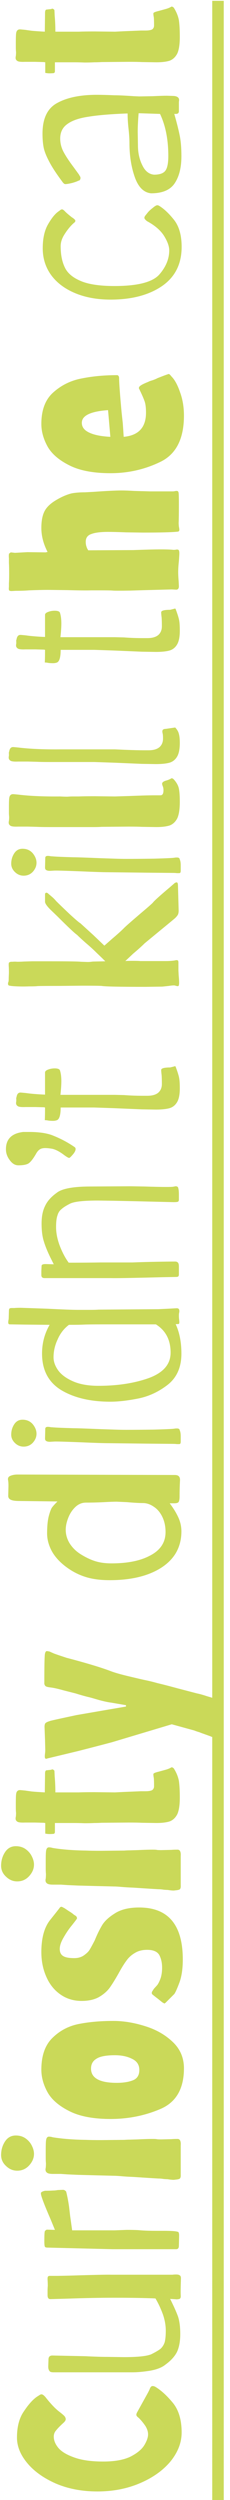 <svg width="36" height="391" viewBox="0 0 36 391" fill="none" xmlns="http://www.w3.org/2000/svg">
<path d="M28.432 380.452C28.432 382.012 27.856 383.512 26.704 384.952C25.528 386.368 23.932 387.508 21.916 388.372C19.9 389.236 17.68 389.668 15.256 389.668C12.856 389.668 10.696 389.26 8.776 388.444C6.856 387.604 5.356 386.536 4.276 385.24C3.196 383.944 2.656 382.612 2.656 381.244C2.656 379.54 3.016 378.172 3.736 377.14C4.432 376.084 5.104 375.328 5.752 374.872C5.896 374.776 6.028 374.692 6.148 374.62C6.268 374.524 6.388 374.476 6.508 374.476C6.652 374.476 6.844 374.608 7.084 374.872C7.948 375.976 8.704 376.768 9.352 377.248C9.664 377.488 9.904 377.692 10.072 377.86C10.216 378.028 10.288 378.196 10.288 378.364C10.288 378.532 10.168 378.724 9.928 378.94C9.376 379.444 8.992 379.84 8.776 380.128C8.536 380.392 8.416 380.716 8.416 381.1C8.416 381.7 8.668 382.3 9.172 382.9C9.676 383.476 10.516 383.968 11.692 384.376C12.844 384.784 14.332 384.988 16.156 384.988C17.932 384.988 19.348 384.736 20.404 384.232C21.436 383.704 22.156 383.116 22.564 382.468C22.972 381.796 23.176 381.22 23.176 380.74C23.176 380.308 23.032 379.864 22.744 379.408C22.432 378.952 22.108 378.556 21.772 378.22C21.724 378.172 21.64 378.1 21.52 378.004C21.4 377.884 21.34 377.776 21.34 377.68C21.34 377.56 21.388 377.416 21.484 377.248L23.176 374.188C23.224 374.092 23.296 373.948 23.392 373.756C23.464 373.54 23.536 373.396 23.608 373.324C23.68 373.228 23.776 373.18 23.896 373.18C24.016 373.18 24.148 373.216 24.292 373.288C25.18 373.816 26.092 374.644 27.028 375.772C27.964 376.9 28.432 378.46 28.432 380.452ZM28.324 356.309C28.276 357.629 28.264 358.529 28.288 359.009C28.312 359.297 28.252 359.477 28.108 359.549C27.964 359.597 27.796 359.621 27.604 359.621C27.388 359.597 27.232 359.585 27.136 359.585L26.632 359.549C27.184 360.653 27.592 361.565 27.856 362.285C28.096 363.005 28.216 363.929 28.216 365.057C28.216 366.161 28.048 367.085 27.712 367.829C27.352 368.549 26.74 369.221 25.876 369.845C25.348 370.277 24.556 370.589 23.5 370.781C22.444 370.949 21.52 371.033 20.728 371.033H14.464H8.416C8.128 371.033 7.936 370.997 7.84 370.925C7.72 370.829 7.636 370.685 7.588 370.493C7.564 370.421 7.552 370.289 7.552 370.097L7.588 369.017C7.588 368.609 7.792 368.405 8.2 368.405L13.348 368.513C14.788 368.585 15.964 368.621 16.876 368.621L19.396 368.657C21.604 368.657 23.044 368.501 23.716 368.189C24.34 367.877 24.808 367.601 25.12 367.361C25.408 367.097 25.624 366.761 25.768 366.353C25.888 365.921 25.948 365.309 25.948 364.517C25.948 363.677 25.792 362.813 25.48 361.925C25.144 361.013 24.76 360.197 24.328 359.477C22.6 359.405 20.464 359.369 17.92 359.369C15.664 359.369 13.192 359.417 10.504 359.513L7.876 359.585C7.588 359.585 7.444 359.381 7.444 358.973V358.217C7.444 358.025 7.456 357.785 7.48 357.497C7.48 357.209 7.468 356.885 7.444 356.525V356.345C7.444 356.081 7.552 355.949 7.768 355.949H9.064L10.792 355.913C14.608 355.793 16.804 355.745 17.38 355.769H26.992C27.136 355.745 27.328 355.733 27.568 355.733C27.856 355.733 28.048 355.781 28.144 355.877C28.264 355.949 28.324 356.093 28.324 356.309ZM28 351.24C28 351.6 27.856 351.78 27.568 351.78H20.692H17.668L7.444 351.528C7.18 351.528 7.036 351.468 7.012 351.348C6.964 351.252 6.94 350.976 6.94 350.52C6.94 349.608 6.964 349.104 7.012 349.008C7.012 348.936 7.06 348.876 7.156 348.828C7.228 348.756 7.288 348.72 7.336 348.72L8.596 348.756L7.948 347.172C6.916 344.796 6.4 343.428 6.4 343.068V343.032C6.4 342.864 6.616 342.732 7.048 342.636C7.576 342.636 7.984 342.624 8.272 342.6C8.536 342.6 8.788 342.576 9.028 342.528L9.82 342.492H9.892C9.988 342.492 10.084 342.528 10.18 342.6C10.276 342.672 10.336 342.732 10.36 342.78C10.552 343.548 10.708 344.376 10.828 345.264C10.924 346.128 10.984 346.632 11.008 346.776L11.296 348.828H16.372H17.956L19.828 348.756C20.524 348.756 21.112 348.768 21.592 348.792C22.384 348.864 23.296 348.9 24.328 348.9H25.552C26.752 348.9 27.496 348.948 27.784 349.044C27.952 349.044 28.036 349.236 28.036 349.62L28 351.24ZM5.32 336.873C5.32 337.521 5.068 338.121 4.564 338.673C4.06 339.225 3.436 339.501 2.692 339.501C2.044 339.501 1.468 339.261 0.964 338.781C0.436 338.301 0.172 337.725 0.172 337.053C0.172 336.261 0.376 335.553 0.784 334.929C1.192 334.305 1.756 333.993 2.476 333.993C3.076 333.993 3.592 334.149 4.024 334.461C4.456 334.773 4.78 335.157 4.996 335.613C5.212 336.045 5.32 336.465 5.32 336.873ZM28.288 340.113C28.312 340.449 28.252 340.665 28.108 340.761C27.964 340.833 27.724 340.881 27.388 340.905C27.22 340.953 26.836 340.929 26.236 340.833C26.092 340.833 25.888 340.821 25.624 340.797C25.336 340.749 25.084 340.725 24.868 340.725C24.7 340.725 23.356 340.641 20.836 340.473C20.164 340.449 19.564 340.413 19.036 340.365C18.508 340.317 18.1 340.293 17.812 340.293L14.896 340.221L12.196 340.149L10.576 340.077L9.532 340.005H8.272C7.84 340.005 7.54 339.945 7.372 339.825C7.204 339.705 7.12 339.537 7.12 339.321C7.12 339.225 7.132 339.141 7.156 339.069C7.18 338.853 7.192 338.613 7.192 338.349C7.168 338.061 7.156 337.797 7.156 337.557V336.405C7.156 335.637 7.168 335.133 7.192 334.893C7.216 334.629 7.264 334.449 7.336 334.353C7.408 334.233 7.516 334.173 7.66 334.173C7.78 334.173 7.9 334.185 8.02 334.209C8.116 334.233 8.212 334.257 8.308 334.281C9.82 334.521 11.548 334.653 13.492 334.677C14.02 334.701 14.812 334.713 15.868 334.713L19.468 334.677C19.756 334.653 20.056 334.641 20.368 334.641L21.556 334.605C22.564 334.557 23.332 334.533 23.86 334.533C24.22 334.533 24.448 334.545 24.544 334.569C24.616 334.593 24.844 334.605 25.228 334.605L26.812 334.569C27.076 334.545 27.388 334.533 27.748 334.533C28.156 334.509 28.336 334.845 28.288 335.541V340.113ZM28.792 323.492C28.792 326.66 27.58 328.772 25.156 329.828C22.708 330.884 20.092 331.412 17.308 331.412C14.62 331.412 12.472 331.004 10.864 330.188C9.232 329.372 8.092 328.388 7.444 327.236C6.796 326.06 6.472 324.884 6.472 323.708C6.472 321.5 7.06 319.832 8.236 318.704C9.388 317.576 10.768 316.856 12.376 316.544C13.96 316.232 15.748 316.076 17.74 316.076C19.348 316.076 21.016 316.352 22.744 316.904C24.448 317.432 25.888 318.26 27.064 319.388C28.216 320.492 28.792 321.86 28.792 323.492ZM21.808 323.744C21.808 322.952 21.436 322.376 20.692 322.016C19.948 321.632 19.048 321.44 17.992 321.44C16.624 321.44 15.664 321.62 15.112 321.98C14.536 322.316 14.248 322.832 14.248 323.528C14.248 325.016 15.592 325.76 18.28 325.76C19.288 325.76 20.128 325.628 20.8 325.364C21.472 325.1 21.808 324.56 21.808 323.744ZM28.612 306.469C28.612 307.933 28.432 309.145 28.072 310.105C27.712 311.065 27.448 311.653 27.28 311.869C27.088 312.061 26.644 312.505 25.948 313.201C25.804 313.345 25.708 313.381 25.66 313.309C25.54 313.261 25.408 313.177 25.264 313.057L24.688 312.589C24.52 312.469 24.244 312.253 23.86 311.941C23.788 311.869 23.752 311.785 23.752 311.689C23.752 311.593 23.812 311.461 23.932 311.293C24.028 311.125 24.136 310.981 24.256 310.861C24.28 310.837 24.4 310.705 24.616 310.465C24.808 310.201 24.988 309.829 25.156 309.349C25.3 308.869 25.372 308.341 25.372 307.765C25.372 306.997 25.228 306.337 24.94 305.785C24.628 305.233 23.992 304.957 23.032 304.957C22.264 304.957 21.616 305.125 21.088 305.461C20.56 305.773 20.128 306.169 19.792 306.649C19.432 307.129 19.024 307.789 18.568 308.629C18.04 309.565 17.572 310.321 17.164 310.897C16.732 311.473 16.156 311.965 15.436 312.373C14.716 312.757 13.828 312.949 12.772 312.949C11.524 312.949 10.42 312.613 9.46 311.941C8.5 311.269 7.768 310.357 7.264 309.205C6.736 308.029 6.472 306.733 6.472 305.317C6.472 303.061 6.952 301.357 7.912 300.205C8.848 299.029 9.328 298.417 9.352 298.369C9.424 298.273 9.508 298.225 9.604 298.225C9.676 298.225 9.748 298.249 9.82 298.297C9.892 298.345 9.964 298.381 10.036 298.405C10.18 298.501 10.432 298.669 10.792 298.909C11.152 299.125 11.404 299.305 11.548 299.449C11.62 299.497 11.716 299.557 11.836 299.629C11.932 299.701 11.992 299.773 12.016 299.845C12.04 299.893 12.052 299.965 12.052 300.061C12.004 300.157 11.752 300.493 11.296 301.069C10.816 301.645 10.372 302.293 9.964 303.013C9.556 303.709 9.352 304.309 9.352 304.813C9.352 305.341 9.532 305.713 9.892 305.929C10.228 306.145 10.804 306.253 11.62 306.253C12.22 306.253 12.724 306.109 13.132 305.821C13.54 305.533 13.828 305.257 13.996 304.993C14.164 304.729 14.44 304.225 14.824 303.481C15.184 302.593 15.556 301.825 15.94 301.177C16.324 300.505 16.996 299.869 17.956 299.269C18.916 298.645 20.188 298.333 21.772 298.333C26.332 298.333 28.612 301.045 28.612 306.469ZM5.32 291.627C5.32 292.275 5.068 292.875 4.564 293.427C4.06 293.979 3.436 294.255 2.692 294.255C2.044 294.255 1.468 294.015 0.964 293.535C0.436 293.055 0.172 292.479 0.172 291.807C0.172 291.015 0.376 290.307 0.784 289.683C1.192 289.059 1.756 288.747 2.476 288.747C3.076 288.747 3.592 288.903 4.024 289.215C4.456 289.527 4.78 289.911 4.996 290.367C5.212 290.799 5.32 291.219 5.32 291.627ZM28.288 294.867C28.312 295.203 28.252 295.419 28.108 295.515C27.964 295.587 27.724 295.635 27.388 295.659C27.22 295.707 26.836 295.683 26.236 295.587C26.092 295.587 25.888 295.575 25.624 295.551C25.336 295.503 25.084 295.479 24.868 295.479C24.7 295.479 23.356 295.395 20.836 295.227C20.164 295.203 19.564 295.167 19.036 295.119C18.508 295.071 18.1 295.047 17.812 295.047L14.896 294.975L12.196 294.903L10.576 294.831L9.532 294.759H8.272C7.84 294.759 7.54 294.699 7.372 294.579C7.204 294.459 7.12 294.291 7.12 294.075C7.12 293.979 7.132 293.895 7.156 293.823C7.18 293.607 7.192 293.367 7.192 293.103C7.168 292.815 7.156 292.551 7.156 292.311V291.159C7.156 290.391 7.168 289.887 7.192 289.647C7.216 289.383 7.264 289.203 7.336 289.107C7.408 288.987 7.516 288.927 7.66 288.927C7.78 288.927 7.9 288.939 8.02 288.963C8.116 288.987 8.212 289.011 8.308 289.035C9.82 289.275 11.548 289.407 13.492 289.431C14.02 289.455 14.812 289.467 15.868 289.467L19.468 289.431C19.756 289.407 20.056 289.395 20.368 289.395L21.556 289.359C22.564 289.311 23.332 289.287 23.86 289.287C24.22 289.287 24.448 289.299 24.544 289.323C24.616 289.347 24.844 289.359 25.228 289.359L26.812 289.323C27.076 289.299 27.388 289.287 27.748 289.287C28.156 289.263 28.336 289.599 28.288 290.295V294.867ZM28.144 281.161C28.144 282.313 28.012 283.177 27.748 283.753C27.46 284.305 27.064 284.677 26.56 284.869C26.032 285.037 25.336 285.121 24.472 285.121L22.168 285.085C21.76 285.061 21.076 285.049 20.116 285.049L15.904 285.085C15.544 285.109 15.16 285.121 14.752 285.121C14.296 285.145 13.792 285.157 13.24 285.157C12.664 285.133 12.136 285.121 11.656 285.121H9.712H8.596V286.489C8.596 286.609 8.572 286.693 8.524 286.741C8.476 286.789 8.44 286.813 8.416 286.813C8.224 286.837 7.996 286.849 7.732 286.849C7.54 286.849 7.324 286.825 7.084 286.777V285.121L6.832 285.085L5.464 285.049H3.916C3.34 285.073 2.956 285.037 2.764 284.941C2.548 284.821 2.44 284.653 2.44 284.437C2.44 284.317 2.452 284.221 2.476 284.149C2.5 283.957 2.512 283.753 2.512 283.537C2.488 283.297 2.476 283.081 2.476 282.889V281.989C2.476 281.365 2.488 280.933 2.512 280.693C2.536 280.429 2.596 280.249 2.692 280.153C2.788 280.033 2.932 279.973 3.124 279.973C3.196 279.973 3.472 279.997 3.952 280.045C4.096 280.069 4.432 280.117 4.96 280.189C5.464 280.237 6.148 280.285 7.012 280.333L7.048 277.597V277.417C7.048 277.081 7.12 276.901 7.264 276.877L7.948 276.805C8.116 276.781 8.164 276.769 8.092 276.769C8.02 276.745 8.044 276.733 8.164 276.733C8.26 276.733 8.344 276.769 8.416 276.841C8.488 276.889 8.524 276.949 8.524 277.021L8.56 277.849C8.632 278.641 8.668 279.469 8.668 280.333H8.812H9.928H12.304C12.904 280.309 13.744 280.297 14.824 280.297L17.992 280.333L19.432 280.261C21.16 280.189 22.036 280.153 22.06 280.153H22.78C23.26 280.153 23.608 280.093 23.824 279.973C24.016 279.829 24.112 279.625 24.112 279.361C24.112 278.761 24.1 278.341 24.076 278.101C24.028 277.861 24.004 277.657 24.004 277.489C24.004 277.393 24.112 277.309 24.328 277.237C24.544 277.165 24.712 277.117 24.832 277.093L25.876 276.805C26.236 276.709 26.536 276.589 26.776 276.445C26.8 276.421 26.836 276.409 26.884 276.409C26.98 276.409 27.088 276.469 27.208 276.589C27.616 277.237 27.88 277.885 28 278.533C28.096 279.181 28.144 280.057 28.144 281.161ZM33.796 266.188C33.82 266.548 33.796 267.052 33.724 267.7C33.676 268.18 33.652 268.648 33.652 269.104C33.652 269.2 33.664 269.5 33.688 270.004C33.736 270.484 33.76 270.88 33.76 271.192C33.76 271.456 33.748 271.6 33.724 271.624C33.7 271.672 33.628 271.696 33.508 271.696C33.364 271.696 33.22 271.672 33.076 271.624C32.932 271.552 32.848 271.516 32.824 271.516L31.42 271.012C31.324 270.964 31.192 270.916 31.024 270.868C30.856 270.82 30.652 270.748 30.412 270.652L26.884 269.68L17.524 272.488C16.084 272.872 14.332 273.328 12.268 273.856C10.18 274.36 8.584 274.744 7.48 275.008C7.336 275.056 7.252 275.08 7.228 275.08C7.084 275.08 7.012 274.96 7.012 274.72C7.012 274.576 7.024 274.42 7.048 274.252C7.072 274.06 7.084 273.868 7.084 273.676L7.048 272.164L6.976 270.256C6.952 269.872 7 269.62 7.12 269.5C7.24 269.38 7.468 269.272 7.804 269.176C7.66 269.176 9.052 268.864 11.98 268.24L16.984 267.376L19.72 266.908V266.692L17.416 266.296C16.984 266.248 16.36 266.116 15.544 265.9C14.728 265.66 14.224 265.516 14.032 265.468C13.408 265.324 12.676 265.12 11.836 264.856C11.548 264.784 10.936 264.628 10 264.388C9.064 264.124 8.368 263.968 7.912 263.92C7.456 263.872 7.18 263.788 7.084 263.668C6.964 263.524 6.916 263.356 6.94 263.164C6.94 262.972 6.94 262.84 6.94 262.768C6.94 260.68 6.964 259.36 7.012 258.808C7.06 258.424 7.168 258.232 7.336 258.232C7.384 258.232 7.528 258.256 7.768 258.304C7.912 258.376 8.152 258.484 8.488 258.628C8.824 258.748 9.1 258.844 9.316 258.916C10.036 259.156 10.396 259.276 10.396 259.276C13.588 260.116 15.928 260.824 17.416 261.4C18.064 261.64 19 261.904 20.224 262.192C21.424 262.48 22.192 262.66 22.528 262.732C23.248 262.876 23.944 263.044 24.616 263.236C25.528 263.452 26.596 263.728 27.82 264.064L30.844 264.856C31.228 264.928 31.744 265.072 32.392 265.288C33.04 265.48 33.4 265.588 33.472 265.612C33.688 265.636 33.796 265.828 33.796 266.188ZM28.396 239.51C28.396 240.734 28.12 241.838 27.568 242.822C27.016 243.782 26.2 244.598 25.12 245.27C23.104 246.518 20.452 247.142 17.164 247.142C15.652 247.142 14.356 246.962 13.276 246.602C12.172 246.242 11.128 245.678 10.144 244.91C9.232 244.19 8.548 243.41 8.092 242.57C7.612 241.658 7.372 240.746 7.372 239.834C7.372 238.658 7.468 237.722 7.66 237.026C7.852 236.33 8.032 235.886 8.2 235.694C8.368 235.478 8.632 235.19 8.992 234.83L3.052 234.758C2.428 234.758 1.984 234.698 1.72 234.578C1.432 234.458 1.288 234.254 1.288 233.966L1.324 232.382C1.324 231.974 1.3 231.662 1.252 231.446C1.204 231.134 1.348 230.918 1.684 230.798C1.996 230.678 2.344 230.618 2.728 230.618L27.352 230.69C27.664 230.69 27.88 230.762 28 230.906C28.12 231.026 28.18 231.218 28.18 231.482C28.132 232.322 28.108 233.186 28.108 234.074C28.108 234.458 28.06 234.734 27.964 234.902C27.868 235.046 27.64 235.118 27.28 235.118H26.56C27.112 235.838 27.556 236.558 27.892 237.278C28.228 237.998 28.396 238.742 28.396 239.51ZM25.912 239.618C25.912 238.73 25.744 237.938 25.408 237.242C25.072 236.546 24.628 236.018 24.076 235.658C23.524 235.274 22.96 235.082 22.384 235.082C21.808 235.082 20.968 235.034 19.864 234.938L18.28 234.866C17.776 234.866 17.116 234.89 16.3 234.938C15.34 234.986 14.392 235.01 13.456 235.01C12.832 235.01 12.28 235.238 11.8 235.694C11.32 236.15 10.948 236.714 10.684 237.386C10.42 238.058 10.288 238.682 10.288 239.258C10.288 240.002 10.492 240.71 10.9 241.382C11.332 242.054 11.884 242.606 12.556 243.038C13.348 243.542 14.116 243.914 14.86 244.154C15.604 244.394 16.468 244.514 17.452 244.514C19.9 244.514 21.868 244.13 23.356 243.362C25.06 242.522 25.912 241.274 25.912 239.618ZM28.288 225.427C28.288 225.619 28.264 225.739 28.216 225.787C28.192 225.835 28.12 225.859 28 225.859C27.928 225.859 27.82 225.859 27.676 225.859C27.508 225.835 27.292 225.823 27.028 225.823L23.104 225.787L16.84 225.715C16.168 225.715 14.728 225.667 12.52 225.571C10.048 225.475 8.692 225.439 8.452 225.463L7.84 225.499C7.576 225.499 7.384 225.463 7.264 225.391C7.12 225.319 7.048 225.187 7.048 224.995L7.084 223.483C7.084 223.267 7.216 223.159 7.48 223.159C7.6 223.159 7.72 223.171 7.84 223.195C7.96 223.219 8.08 223.231 8.2 223.231C8.704 223.279 9.808 223.327 11.512 223.375C12.064 223.375 13.468 223.423 15.724 223.519C16.468 223.543 17.2 223.567 17.92 223.591C18.616 223.615 19.228 223.627 19.756 223.627C20.908 223.627 22.372 223.615 24.148 223.591C25.9 223.543 26.944 223.495 27.28 223.447C27.376 223.423 27.508 223.411 27.676 223.411C27.844 223.411 27.952 223.435 28 223.483C28.072 223.507 28.12 223.591 28.144 223.735C28.24 223.927 28.288 224.239 28.288 224.671C28.288 225.079 28.288 225.331 28.288 225.427ZM5.716 224.239C5.716 224.743 5.524 225.211 5.14 225.643C4.756 226.051 4.276 226.255 3.7 226.255C3.196 226.255 2.752 226.075 2.368 225.715C1.96 225.331 1.756 224.887 1.756 224.383C1.756 223.783 1.912 223.243 2.224 222.763C2.536 222.283 2.968 222.043 3.52 222.043C4.192 222.043 4.732 222.283 5.14 222.763C5.524 223.243 5.716 223.735 5.716 224.239ZM28.396 211.704C28.396 213.816 27.688 215.436 26.272 216.564C24.856 217.668 23.32 218.388 21.664 218.724C19.984 219.06 18.52 219.228 17.272 219.228C14.176 219.228 11.62 218.628 9.604 217.428C7.588 216.204 6.58 214.296 6.58 211.704C6.58 210.072 6.976 208.572 7.768 207.204L3.88 207.168L1.54 207.132C1.372 207.132 1.288 207.036 1.288 206.844C1.288 206.7 1.3 206.58 1.324 206.484C1.348 206.364 1.36 206.268 1.36 206.196L1.396 205.044C1.396 204.828 1.432 204.696 1.504 204.648C1.576 204.6 1.684 204.576 1.828 204.576C1.9 204.576 2.044 204.576 2.26 204.576C2.452 204.552 2.788 204.54 3.268 204.54L7.444 204.684C9.772 204.804 11.368 204.864 12.232 204.864H14.176C14.704 204.864 15.124 204.852 15.436 204.828L24.796 204.756L26.308 204.684L27.64 204.612C27.832 204.612 27.952 204.66 28 204.756C28.048 204.828 28.072 204.912 28.072 205.008C28.072 205.08 28.072 205.128 28.072 205.152C28.072 205.176 28.06 205.236 28.036 205.332C28.012 205.428 28 205.572 28 205.764C28 206.004 28.012 206.208 28.036 206.376C28.06 206.544 28.072 206.676 28.072 206.772C28.072 206.916 28.048 207.012 28 207.06C27.928 207.084 27.772 207.096 27.532 207.096H27.496C28.096 208.392 28.396 209.928 28.396 211.704ZM26.704 211.56C26.704 209.568 25.936 208.092 24.4 207.132H17.308C14.956 207.132 13.564 207.144 13.132 207.168C12.676 207.192 11.944 207.204 10.936 207.204H10.792C10.024 207.78 9.436 208.536 9.028 209.472C8.596 210.384 8.38 211.32 8.38 212.28C8.38 212.976 8.632 213.672 9.136 214.368C9.64 215.04 10.42 215.604 11.476 216.06C12.532 216.516 13.84 216.744 15.4 216.744C18.4 216.744 21.04 216.336 23.32 215.52C25.576 214.68 26.704 213.36 26.704 211.56ZM28 199.322C28 199.466 27.964 199.574 27.892 199.646C27.82 199.694 27.7 199.718 27.532 199.718L25.516 199.754C20.836 199.874 18.136 199.922 17.416 199.898H6.976C6.64 199.898 6.472 199.742 6.472 199.43V198.782L6.508 197.99C6.508 197.798 6.712 197.702 7.12 197.702L8.416 197.738L7.876 196.658C7.42 195.722 7.084 194.894 6.868 194.174C6.628 193.43 6.508 192.494 6.508 191.366C6.508 190.262 6.688 189.35 7.048 188.63C7.384 187.886 7.984 187.202 8.848 186.578C9.664 185.906 11.44 185.57 14.176 185.57L20.44 185.534L22.6 185.57C24.136 185.618 25.264 185.642 25.984 185.642C26.608 185.642 26.98 185.63 27.1 185.606C27.34 185.558 27.472 185.534 27.496 185.534C27.64 185.534 27.748 185.57 27.82 185.642C27.868 185.69 27.904 185.786 27.928 185.93C27.976 186.122 28 186.434 28 186.866C28 187.274 28 187.526 28 187.622C28 187.79 27.952 187.898 27.856 187.946C27.76 187.994 27.532 188.018 27.172 188.018L21.196 187.874L17.848 187.802L15.328 187.766C13.12 187.766 11.68 187.922 11.008 188.234C10.384 188.546 9.928 188.834 9.64 189.098C9.328 189.338 9.112 189.674 8.992 190.106C8.848 190.514 8.776 191.114 8.776 191.906C8.776 192.866 8.98 193.874 9.388 194.93C9.796 195.962 10.252 196.814 10.756 197.486C12.652 197.486 14.308 197.474 15.724 197.45H20.692C21.892 197.402 23.164 197.366 24.508 197.342C25.852 197.318 26.824 197.306 27.424 197.306C27.616 197.306 27.76 197.366 27.856 197.486C27.952 197.582 28 197.786 28 198.098V199.322ZM11.836 179.704C11.836 179.944 11.692 180.232 11.404 180.568C11.116 180.904 10.924 181.084 10.828 181.108C10.684 181.084 10.432 180.94 10.072 180.676C9.352 180.124 8.716 179.788 8.164 179.668C7.732 179.596 7.372 179.56 7.084 179.56C6.7 179.56 6.412 179.632 6.22 179.776C6.028 179.896 5.848 180.1 5.68 180.388C5.176 181.276 4.744 181.816 4.384 182.008C4.048 182.176 3.544 182.26 2.872 182.26C2.368 182.26 1.924 181.996 1.54 181.468C1.132 180.94 0.928 180.364 0.928 179.74C0.928 178.156 1.828 177.256 3.628 177.04C3.748 177.04 4.096 177.04 4.672 177.04C5.248 177.04 5.836 177.076 6.436 177.148C7.012 177.22 7.552 177.34 8.056 177.508C9.376 178.012 10.588 178.648 11.692 179.416C11.788 179.488 11.836 179.584 11.836 179.704ZM28.144 170.228C28.144 171.188 28 171.908 27.712 172.388C27.424 172.868 27.028 173.18 26.524 173.324C25.996 173.468 25.288 173.54 24.4 173.54L22.168 173.504L17.92 173.324L14.752 173.216H9.496C9.496 174.368 9.304 175.028 8.92 175.196C8.728 175.268 8.524 175.304 8.308 175.304C8.068 175.304 7.84 175.292 7.624 175.268C7.408 175.22 7.204 175.196 7.012 175.196C7.036 174.764 7.048 174.104 7.048 173.216L6.904 173.18L5.536 173.144H3.988C3.412 173.168 3.028 173.132 2.836 173.036C2.62 172.916 2.512 172.748 2.512 172.532C2.512 172.412 2.524 172.316 2.548 172.244V172.172C2.548 172.124 2.548 172.04 2.548 171.92C2.524 171.8 2.536 171.692 2.584 171.596C2.656 171.116 2.86 170.876 3.196 170.876C3.268 170.876 3.544 170.9 4.024 170.948C4.864 171.068 5.872 171.152 7.048 171.2V167.744C7.048 167.552 7.216 167.396 7.552 167.276C7.864 167.156 8.2 167.096 8.56 167.096C9.04 167.096 9.316 167.204 9.388 167.42C9.532 167.876 9.604 168.428 9.604 169.076C9.604 169.652 9.556 170.372 9.46 171.236H17.992L19.432 171.272C20.368 171.344 21.34 171.38 22.348 171.38H23.068C23.836 171.38 24.412 171.212 24.796 170.876C25.156 170.54 25.336 170.096 25.336 169.544C25.336 169.016 25.324 168.56 25.3 168.176C25.252 167.792 25.228 167.516 25.228 167.348C25.228 167.084 25.696 166.952 26.632 166.952L27.208 166.808C27.376 166.736 27.472 166.748 27.496 166.844C27.784 167.612 27.964 168.188 28.036 168.572C28.108 168.932 28.144 169.484 28.144 170.228ZM28.036 153.66C28.036 153.876 28.024 153.996 28 154.02C28 154.164 27.94 154.236 27.82 154.236C27.748 154.236 27.676 154.224 27.604 154.2C27.508 154.176 27.424 154.152 27.352 154.128C27.184 154.104 26.872 154.128 26.416 154.2C25.768 154.272 25.42 154.308 25.372 154.308L22.78 154.344C18.676 154.344 16.384 154.296 15.904 154.2C15.52 154.176 14.512 154.164 12.88 154.164L9.28 154.2C7.048 154.2 5.884 154.212 5.788 154.236C5.62 154.26 5.2 154.272 4.528 154.272C3.928 154.296 3.328 154.296 2.728 154.272C2.104 154.248 1.708 154.212 1.54 154.164C1.348 154.164 1.252 154.056 1.252 153.84C1.252 153.744 1.276 153.648 1.324 153.552C1.348 153.432 1.36 153.324 1.36 153.228C1.36 152.988 1.372 152.64 1.396 152.184C1.396 151.704 1.384 151.308 1.36 150.996V150.816C1.36 150.624 1.408 150.516 1.504 150.492C1.576 150.444 1.672 150.42 1.792 150.42C1.888 150.42 1.948 150.42 1.972 150.42C2.188 150.396 2.44 150.396 2.728 150.42C3.016 150.42 3.364 150.408 3.772 150.384L4.996 150.348H8.056C10.744 150.348 12.28 150.372 12.664 150.42L13.744 150.456C13.936 150.456 14.116 150.444 14.284 150.42C14.428 150.396 14.584 150.384 14.752 150.384L16.48 150.348L15.976 149.844L15.076 148.98C14.596 148.5 14.056 148.008 13.456 147.504C12.832 146.952 12.364 146.52 12.052 146.208C11.716 145.992 10.696 145.032 8.992 143.328C8.944 143.28 8.62 142.968 8.02 142.392C7.396 141.792 7.072 141.348 7.048 141.06V139.836C7.072 139.692 7.144 139.62 7.264 139.62C7.36 139.62 7.456 139.668 7.552 139.764C7.6 139.812 7.768 139.956 8.056 140.196C8.344 140.436 8.584 140.676 8.776 140.916C9.232 141.372 9.928 142.044 10.864 142.932C11.8 143.796 12.376 144.288 12.592 144.408L14.644 146.28L16.336 147.9L16.948 147.36L17.56 146.82C18.352 146.148 18.952 145.608 19.36 145.2C19.528 145.008 20.368 144.264 21.88 142.968C23.104 141.936 23.788 141.336 23.932 141.168C24.148 140.88 25.024 140.088 26.56 138.792L27.388 138.072C27.532 138.024 27.616 138 27.64 138C27.784 138 27.856 138.168 27.856 138.504L27.964 142.428C27.964 142.668 27.928 142.872 27.856 143.04C27.784 143.184 27.64 143.364 27.424 143.58C27.352 143.652 26.512 144.348 24.904 145.668L22.636 147.54C22.204 147.972 21.604 148.512 20.836 149.16L19.612 150.312C19.756 150.288 20.152 150.276 20.8 150.276C21.424 150.276 21.808 150.288 21.952 150.312H23.86H25.948C26.5 150.312 26.992 150.276 27.424 150.204C27.472 150.18 27.544 150.168 27.64 150.168C27.76 150.168 27.844 150.204 27.892 150.276C27.916 150.348 27.928 150.444 27.928 150.564V151.788L27.964 152.508C28.012 153.036 28.036 153.42 28.036 153.66ZM28.288 136.13C28.288 136.322 28.264 136.442 28.216 136.49C28.192 136.538 28.12 136.562 28 136.562C27.928 136.562 27.82 136.562 27.676 136.562C27.508 136.538 27.292 136.526 27.028 136.526L23.104 136.49L16.84 136.418C16.168 136.418 14.728 136.37 12.52 136.274C10.048 136.178 8.692 136.142 8.452 136.166L7.84 136.202C7.576 136.202 7.384 136.166 7.264 136.094C7.12 136.022 7.048 135.89 7.048 135.698L7.084 134.186C7.084 133.97 7.216 133.862 7.48 133.862C7.6 133.862 7.72 133.874 7.84 133.898C7.96 133.922 8.08 133.934 8.2 133.934C8.704 133.982 9.808 134.03 11.512 134.078C12.064 134.078 13.468 134.126 15.724 134.222C16.468 134.246 17.2 134.27 17.92 134.294C18.616 134.318 19.228 134.33 19.756 134.33C20.908 134.33 22.372 134.318 24.148 134.294C25.9 134.246 26.944 134.198 27.28 134.15C27.376 134.126 27.508 134.114 27.676 134.114C27.844 134.114 27.952 134.138 28 134.186C28.072 134.21 28.12 134.294 28.144 134.438C28.24 134.63 28.288 134.942 28.288 135.374C28.288 135.782 28.288 136.034 28.288 136.13ZM5.716 134.942C5.716 135.446 5.524 135.914 5.14 136.346C4.756 136.754 4.276 136.958 3.7 136.958C3.196 136.958 2.752 136.778 2.368 136.418C1.96 136.034 1.756 135.59 1.756 135.086C1.756 134.486 1.912 133.946 2.224 133.466C2.536 132.986 2.968 132.746 3.52 132.746C4.192 132.746 4.732 132.986 5.14 133.466C5.524 133.946 5.716 134.438 5.716 134.942ZM28.144 125.395C28.144 126.547 28.012 127.411 27.748 127.987C27.46 128.539 27.064 128.911 26.56 129.103C26.032 129.271 25.336 129.355 24.472 129.355L22.168 129.319C21.76 129.295 21.076 129.283 20.116 129.283L15.904 129.319C15.544 129.343 15.16 129.355 14.752 129.355H13.672H9.208H7.768C6.904 129.355 6.232 129.343 5.752 129.319L4.384 129.283H2.836C2.26 129.307 1.876 129.271 1.684 129.175C1.468 129.055 1.36 128.887 1.36 128.671C1.36 128.551 1.372 128.455 1.396 128.383C1.42 128.191 1.432 127.987 1.432 127.771C1.408 127.531 1.396 127.315 1.396 127.123V126.223C1.396 125.599 1.408 125.167 1.432 124.927C1.456 124.663 1.516 124.483 1.612 124.387C1.708 124.267 1.852 124.207 2.044 124.207C2.116 124.207 2.392 124.231 2.872 124.279C4.624 124.495 6.808 124.591 9.424 124.567C9.856 124.591 10.228 124.603 10.54 124.603C10.852 124.579 11.116 124.567 11.332 124.567H12.304C12.904 124.543 13.744 124.531 14.824 124.531L17.992 124.567L20.296 124.495C20.872 124.471 21.532 124.447 22.276 124.423C23.02 124.399 23.728 124.387 24.4 124.387H25.12C25.432 124.387 25.588 124.123 25.588 123.595C25.588 123.355 25.552 123.151 25.48 122.983C25.408 122.791 25.372 122.659 25.372 122.587C25.372 122.395 25.54 122.239 25.876 122.119C26.236 122.023 26.536 121.903 26.776 121.759C26.8 121.735 26.836 121.723 26.884 121.723C26.98 121.723 27.088 121.783 27.208 121.903C27.64 122.383 27.904 122.863 28 123.343C28.096 123.823 28.144 124.507 28.144 125.395ZM28.144 116.193C28.144 117.153 28 117.873 27.712 118.353C27.424 118.833 27.028 119.145 26.524 119.289C25.996 119.433 25.288 119.505 24.4 119.505L22.168 119.469L17.92 119.289L14.752 119.181H7.768C6.904 119.181 6.232 119.169 5.752 119.145L4.384 119.109H2.836C2.26 119.133 1.876 119.097 1.684 119.001C1.468 118.881 1.36 118.713 1.36 118.497C1.36 118.377 1.372 118.281 1.396 118.209V118.137C1.396 118.089 1.396 118.005 1.396 117.885C1.372 117.765 1.384 117.657 1.432 117.561C1.504 117.081 1.708 116.841 2.044 116.841C2.116 116.841 2.392 116.865 2.872 116.913C4.624 117.129 6.808 117.225 9.424 117.201H17.992L19.612 117.273C20.86 117.321 21.832 117.345 22.528 117.345H23.248C24.016 117.345 24.592 117.177 24.976 116.841C25.336 116.505 25.516 116.061 25.516 115.509C25.516 115.245 25.504 115.017 25.48 114.825C25.432 114.633 25.408 114.489 25.408 114.393C25.408 114.129 25.588 113.997 25.948 113.997L27.424 113.781C27.736 114.117 27.928 114.453 28 114.789C28.096 115.125 28.144 115.593 28.144 116.193ZM28.144 98.65C28.144 99.61 28 100.33 27.712 100.81C27.424 101.29 27.028 101.602 26.524 101.746C25.996 101.89 25.288 101.962 24.4 101.962L22.168 101.926L17.92 101.746L14.752 101.638H9.496C9.496 102.79 9.304 103.45 8.92 103.618C8.728 103.69 8.524 103.726 8.308 103.726C8.068 103.726 7.84 103.714 7.624 103.69C7.408 103.642 7.204 103.618 7.012 103.618C7.036 103.186 7.048 102.526 7.048 101.638L6.904 101.602L5.536 101.566H3.988C3.412 101.59 3.028 101.554 2.836 101.458C2.62 101.338 2.512 101.17 2.512 100.954C2.512 100.834 2.524 100.738 2.548 100.666V100.594C2.548 100.546 2.548 100.462 2.548 100.342C2.524 100.222 2.536 100.114 2.584 100.018C2.656 99.538 2.86 99.298 3.196 99.298C3.268 99.298 3.544 99.322 4.024 99.37C4.864 99.49 5.872 99.574 7.048 99.622V96.166C7.048 95.974 7.216 95.818 7.552 95.698C7.864 95.578 8.2 95.518 8.56 95.518C9.04 95.518 9.316 95.626 9.388 95.842C9.532 96.298 9.604 96.85 9.604 97.498C9.604 98.074 9.556 98.794 9.46 99.658H17.992L19.432 99.694C20.368 99.766 21.34 99.802 22.348 99.802H23.068C23.836 99.802 24.412 99.634 24.796 99.298C25.156 98.962 25.336 98.518 25.336 97.966C25.336 97.438 25.324 96.982 25.3 96.598C25.252 96.214 25.228 95.938 25.228 95.77C25.228 95.506 25.696 95.374 26.632 95.374L27.208 95.23C27.376 95.158 27.472 95.17 27.496 95.266C27.784 96.034 27.964 96.61 28.036 96.994C28.108 97.354 28.144 97.906 28.144 98.65ZM28.072 86.537C28.072 86.681 28.048 87.089 28 87.761C27.928 88.409 27.892 88.985 27.892 89.489C27.892 89.873 27.916 90.353 27.964 90.929L28 91.685C28 92.045 27.856 92.225 27.568 92.225L26.884 92.189L24.184 92.261C23.176 92.285 21.916 92.321 20.404 92.369C18.892 92.393 17.98 92.393 17.668 92.369C17.476 92.345 16.792 92.333 15.616 92.333H14.284C13.54 92.357 12.304 92.345 10.576 92.297L7.516 92.261C6.724 92.261 5.728 92.285 4.528 92.333C3.976 92.381 3.28 92.405 2.44 92.405L1.828 92.441C1.564 92.441 1.42 92.381 1.396 92.261C1.372 92.117 1.372 91.961 1.396 91.793C1.396 91.601 1.396 91.409 1.396 91.217C1.42 90.929 1.432 90.437 1.432 89.741C1.432 88.973 1.42 88.409 1.396 88.049C1.396 87.809 1.396 87.569 1.396 87.329C1.372 87.065 1.372 86.849 1.396 86.681C1.396 86.609 1.444 86.549 1.54 86.501C1.612 86.429 1.672 86.393 1.72 86.393L2.332 86.465L4.276 86.357L7.156 86.393L7.444 86.321C6.796 85.073 6.472 83.825 6.472 82.577C6.472 81.545 6.616 80.717 6.904 80.093C7.192 79.445 7.756 78.857 8.596 78.329C9.484 77.777 10.336 77.393 11.152 77.177C11.728 77.057 12.448 76.997 13.312 76.997L14.644 76.925C16.66 76.781 18.112 76.709 19 76.709C19.552 76.709 20.212 76.733 20.98 76.781L22.132 76.817C22.3 76.817 22.744 76.829 23.464 76.853C24.16 76.853 25.348 76.853 27.028 76.853C27.148 76.853 27.256 76.841 27.352 76.817C27.448 76.793 27.556 76.781 27.676 76.781C27.844 76.781 27.94 76.901 27.964 77.141C27.988 77.381 28 77.945 28 78.833C28 80.249 27.988 81.233 27.964 81.785C27.964 81.953 27.976 82.145 28 82.361C28.048 82.577 28.072 82.757 28.072 82.901C28.048 83.069 27.952 83.153 27.784 83.153C26.968 83.249 25.156 83.297 22.348 83.297L19.756 83.261C18.508 83.213 17.56 83.189 16.912 83.189C15.76 83.189 14.896 83.297 14.32 83.513C13.72 83.705 13.42 84.113 13.42 84.737C13.42 85.025 13.456 85.265 13.528 85.457C13.576 85.649 13.672 85.853 13.816 86.069L20.872 86.033C22.816 85.961 24.232 85.925 25.12 85.925C26.08 85.925 26.752 85.949 27.136 85.997H27.244C27.34 85.997 27.448 85.985 27.568 85.961C27.688 85.937 27.772 85.937 27.82 85.961C27.988 85.961 28.072 86.153 28.072 86.537ZM28.792 65.01C28.792 68.61 27.58 71.01 25.156 72.21C22.708 73.41 20.092 74.01 17.308 74.01C14.62 74.01 12.472 73.602 10.864 72.786C9.232 71.97 8.092 70.986 7.444 69.834C6.796 68.658 6.472 67.482 6.472 66.306C6.472 64.098 7.108 62.442 8.38 61.338C9.652 60.21 11.14 59.49 12.844 59.178C14.524 58.842 16.348 58.674 18.316 58.674C18.484 58.674 18.592 58.794 18.64 59.034C18.64 59.826 18.772 61.65 19.036 64.506C19.084 64.962 19.144 65.514 19.216 66.162C19.264 66.81 19.312 67.53 19.36 68.322C21.688 68.106 22.852 66.846 22.852 64.542C22.852 63.774 22.78 63.186 22.636 62.778C22.492 62.346 22.192 61.662 21.736 60.726C21.736 60.558 21.832 60.414 22.024 60.294C22.216 60.15 22.612 59.958 23.212 59.718C23.332 59.646 23.56 59.562 23.896 59.466C24.232 59.346 24.484 59.238 24.652 59.142C25.804 58.686 26.404 58.47 26.452 58.494C26.548 58.542 26.68 58.674 26.848 58.89C27.352 59.394 27.796 60.21 28.18 61.338C28.588 62.442 28.792 63.666 28.792 65.01ZM16.912 64.146C14.176 64.338 12.808 64.998 12.808 66.126C12.808 66.798 13.204 67.314 13.996 67.674C14.764 68.034 15.856 68.25 17.272 68.322L16.912 64.146ZM28.432 38.615C28.432 41.279 27.412 43.319 25.372 44.735C23.308 46.151 20.62 46.859 17.308 46.859C15.22 46.859 13.372 46.523 11.764 45.851C10.156 45.179 8.908 44.243 8.02 43.043C7.132 41.819 6.688 40.415 6.688 38.831C6.688 37.295 6.964 36.047 7.516 35.087C8.068 34.127 8.596 33.467 9.1 33.107C9.124 33.083 9.208 33.023 9.352 32.927C9.472 32.807 9.592 32.747 9.712 32.747C9.832 32.747 10 32.867 10.216 33.107C10.432 33.323 10.768 33.611 11.224 33.971C11.608 34.211 11.8 34.403 11.8 34.547C11.8 34.619 11.752 34.703 11.656 34.799C11.536 34.895 11.452 34.967 11.404 35.015C10.948 35.447 10.516 35.987 10.108 36.635C9.7 37.259 9.496 37.883 9.496 38.507C9.496 39.827 9.712 40.931 10.144 41.819C10.552 42.707 11.38 43.415 12.628 43.943C13.852 44.471 15.616 44.735 17.92 44.735C21.496 44.735 23.824 44.147 24.904 42.971C25.96 41.771 26.488 40.499 26.488 39.155C26.488 38.531 26.224 37.787 25.696 36.923C25.144 36.035 24.244 35.255 22.996 34.583C22.732 34.367 22.6 34.199 22.6 34.079C22.6 33.959 22.648 33.839 22.744 33.719L23.176 33.179C23.368 32.963 23.62 32.735 23.932 32.495C24.244 32.231 24.472 32.099 24.616 32.099C24.712 32.099 24.82 32.135 24.94 32.207C25.708 32.687 26.488 33.431 27.28 34.439C28.048 35.447 28.432 36.839 28.432 38.615ZM28.396 24.44C28.396 26.192 28.048 27.596 27.352 28.652C26.656 29.708 25.42 30.236 23.644 30.236C22.492 30.116 21.64 29.264 21.088 27.68C20.536 26.096 20.26 24.32 20.26 22.352C20.26 21.728 20.212 20.984 20.116 20.12C20.02 19.256 19.972 18.464 19.972 17.744C17.38 17.84 15.352 18.008 13.888 18.248C12.4 18.464 11.284 18.848 10.54 19.4C9.796 19.928 9.424 20.684 9.424 21.668C9.424 22.388 9.592 23.072 9.928 23.72C10.264 24.368 10.792 25.172 11.512 26.132C12.088 26.924 12.376 27.32 12.376 27.32C12.376 27.344 12.424 27.428 12.52 27.572C12.592 27.692 12.616 27.812 12.592 27.932C12.544 28.148 12.436 28.256 12.268 28.256C12.124 28.352 11.8 28.472 11.296 28.616C10.792 28.736 10.432 28.796 10.216 28.796C10.072 28.796 9.904 28.652 9.712 28.364C8.8 27.14 8.128 26.108 7.696 25.268C7.24 24.404 6.952 23.672 6.832 23.072C6.712 22.448 6.652 21.728 6.652 20.912C6.652 18.512 7.432 16.904 8.992 16.088C10.528 15.248 12.58 14.828 15.148 14.828C15.82 14.828 16.732 14.852 17.884 14.9C18.58 14.9 19.6 14.948 20.944 15.044L21.808 15.08L23.932 15.044C24.892 14.996 25.624 14.972 26.128 14.972L27.208 15.008C27.76 15.056 28.036 15.272 28.036 15.656L28 15.944V17.42C28 17.516 27.964 17.612 27.892 17.708C27.796 17.78 27.688 17.816 27.568 17.816H27.28C27.688 19.256 27.976 20.408 28.144 21.272C28.312 22.136 28.396 23.192 28.396 24.44ZM26.344 24.404C26.344 21.836 25.912 19.64 25.048 17.816L21.7 17.708C21.604 18.836 21.556 19.808 21.556 20.624L21.592 22.748C21.592 23.9 21.82 24.932 22.276 25.844C22.708 26.756 23.32 27.248 24.112 27.32C24.976 27.32 25.564 27.116 25.876 26.708C26.188 26.3 26.344 25.532 26.344 24.404ZM28.144 5.783C28.144 6.935 28.012 7.799 27.748 8.375C27.46 8.927 27.064 9.299 26.56 9.491C26.032 9.659 25.336 9.743 24.472 9.743L22.168 9.707C21.76 9.683 21.076 9.671 20.116 9.671L15.904 9.707C15.544 9.731 15.16 9.743 14.752 9.743C14.296 9.767 13.792 9.779 13.24 9.779C12.664 9.755 12.136 9.743 11.656 9.743H9.712H8.596V11.111C8.596 11.231 8.572 11.315 8.524 11.363C8.476 11.411 8.44 11.435 8.416 11.435C8.224 11.459 7.996 11.471 7.732 11.471C7.54 11.471 7.324 11.447 7.084 11.399V9.743L6.832 9.707L5.464 9.671H3.916C3.34 9.695 2.956 9.659 2.764 9.563C2.548 9.443 2.44 9.275 2.44 9.059C2.44 8.939 2.452 8.843 2.476 8.771C2.5 8.579 2.512 8.375 2.512 8.159C2.488 7.919 2.476 7.703 2.476 7.511V6.611C2.476 5.987 2.488 5.555 2.512 5.315C2.536 5.051 2.596 4.871 2.692 4.775C2.788 4.655 2.932 4.595 3.124 4.595C3.196 4.595 3.472 4.619 3.952 4.667C4.096 4.691 4.432 4.739 4.96 4.811C5.464 4.859 6.148 4.907 7.012 4.955L7.048 2.219V2.039C7.048 1.703 7.12 1.523 7.264 1.499L7.948 1.427C8.116 1.403 8.164 1.391 8.092 1.391C8.02 1.367 8.044 1.355 8.164 1.355C8.26 1.355 8.344 1.391 8.416 1.463C8.488 1.511 8.524 1.571 8.524 1.643L8.56 2.471C8.632 3.263 8.668 4.091 8.668 4.955H8.812H9.928H12.304C12.904 4.931 13.744 4.919 14.824 4.919L17.992 4.955L19.432 4.883C21.16 4.811 22.036 4.775 22.06 4.775H22.78C23.26 4.775 23.608 4.715 23.824 4.595C24.016 4.451 24.112 4.247 24.112 3.983C24.112 3.383 24.1 2.963 24.076 2.723C24.028 2.483 24.004 2.279 24.004 2.111C24.004 2.015 24.112 1.931 24.328 1.859C24.544 1.787 24.712 1.739 24.832 1.715L25.876 1.427C26.236 1.331 26.536 1.211 26.776 1.067C26.8 1.043 26.836 1.031 26.884 1.031C26.98 1.031 27.088 1.091 27.208 1.211C27.616 1.859 27.88 2.507 28 3.155C28.096 3.803 28.144 4.679 28.144 5.783Z" fill="#CAD959"/>
<path d="M33.22 391L33.22 0.131H35.02L35.02 391H33.22Z" fill="#CAD959"/>
</svg>
